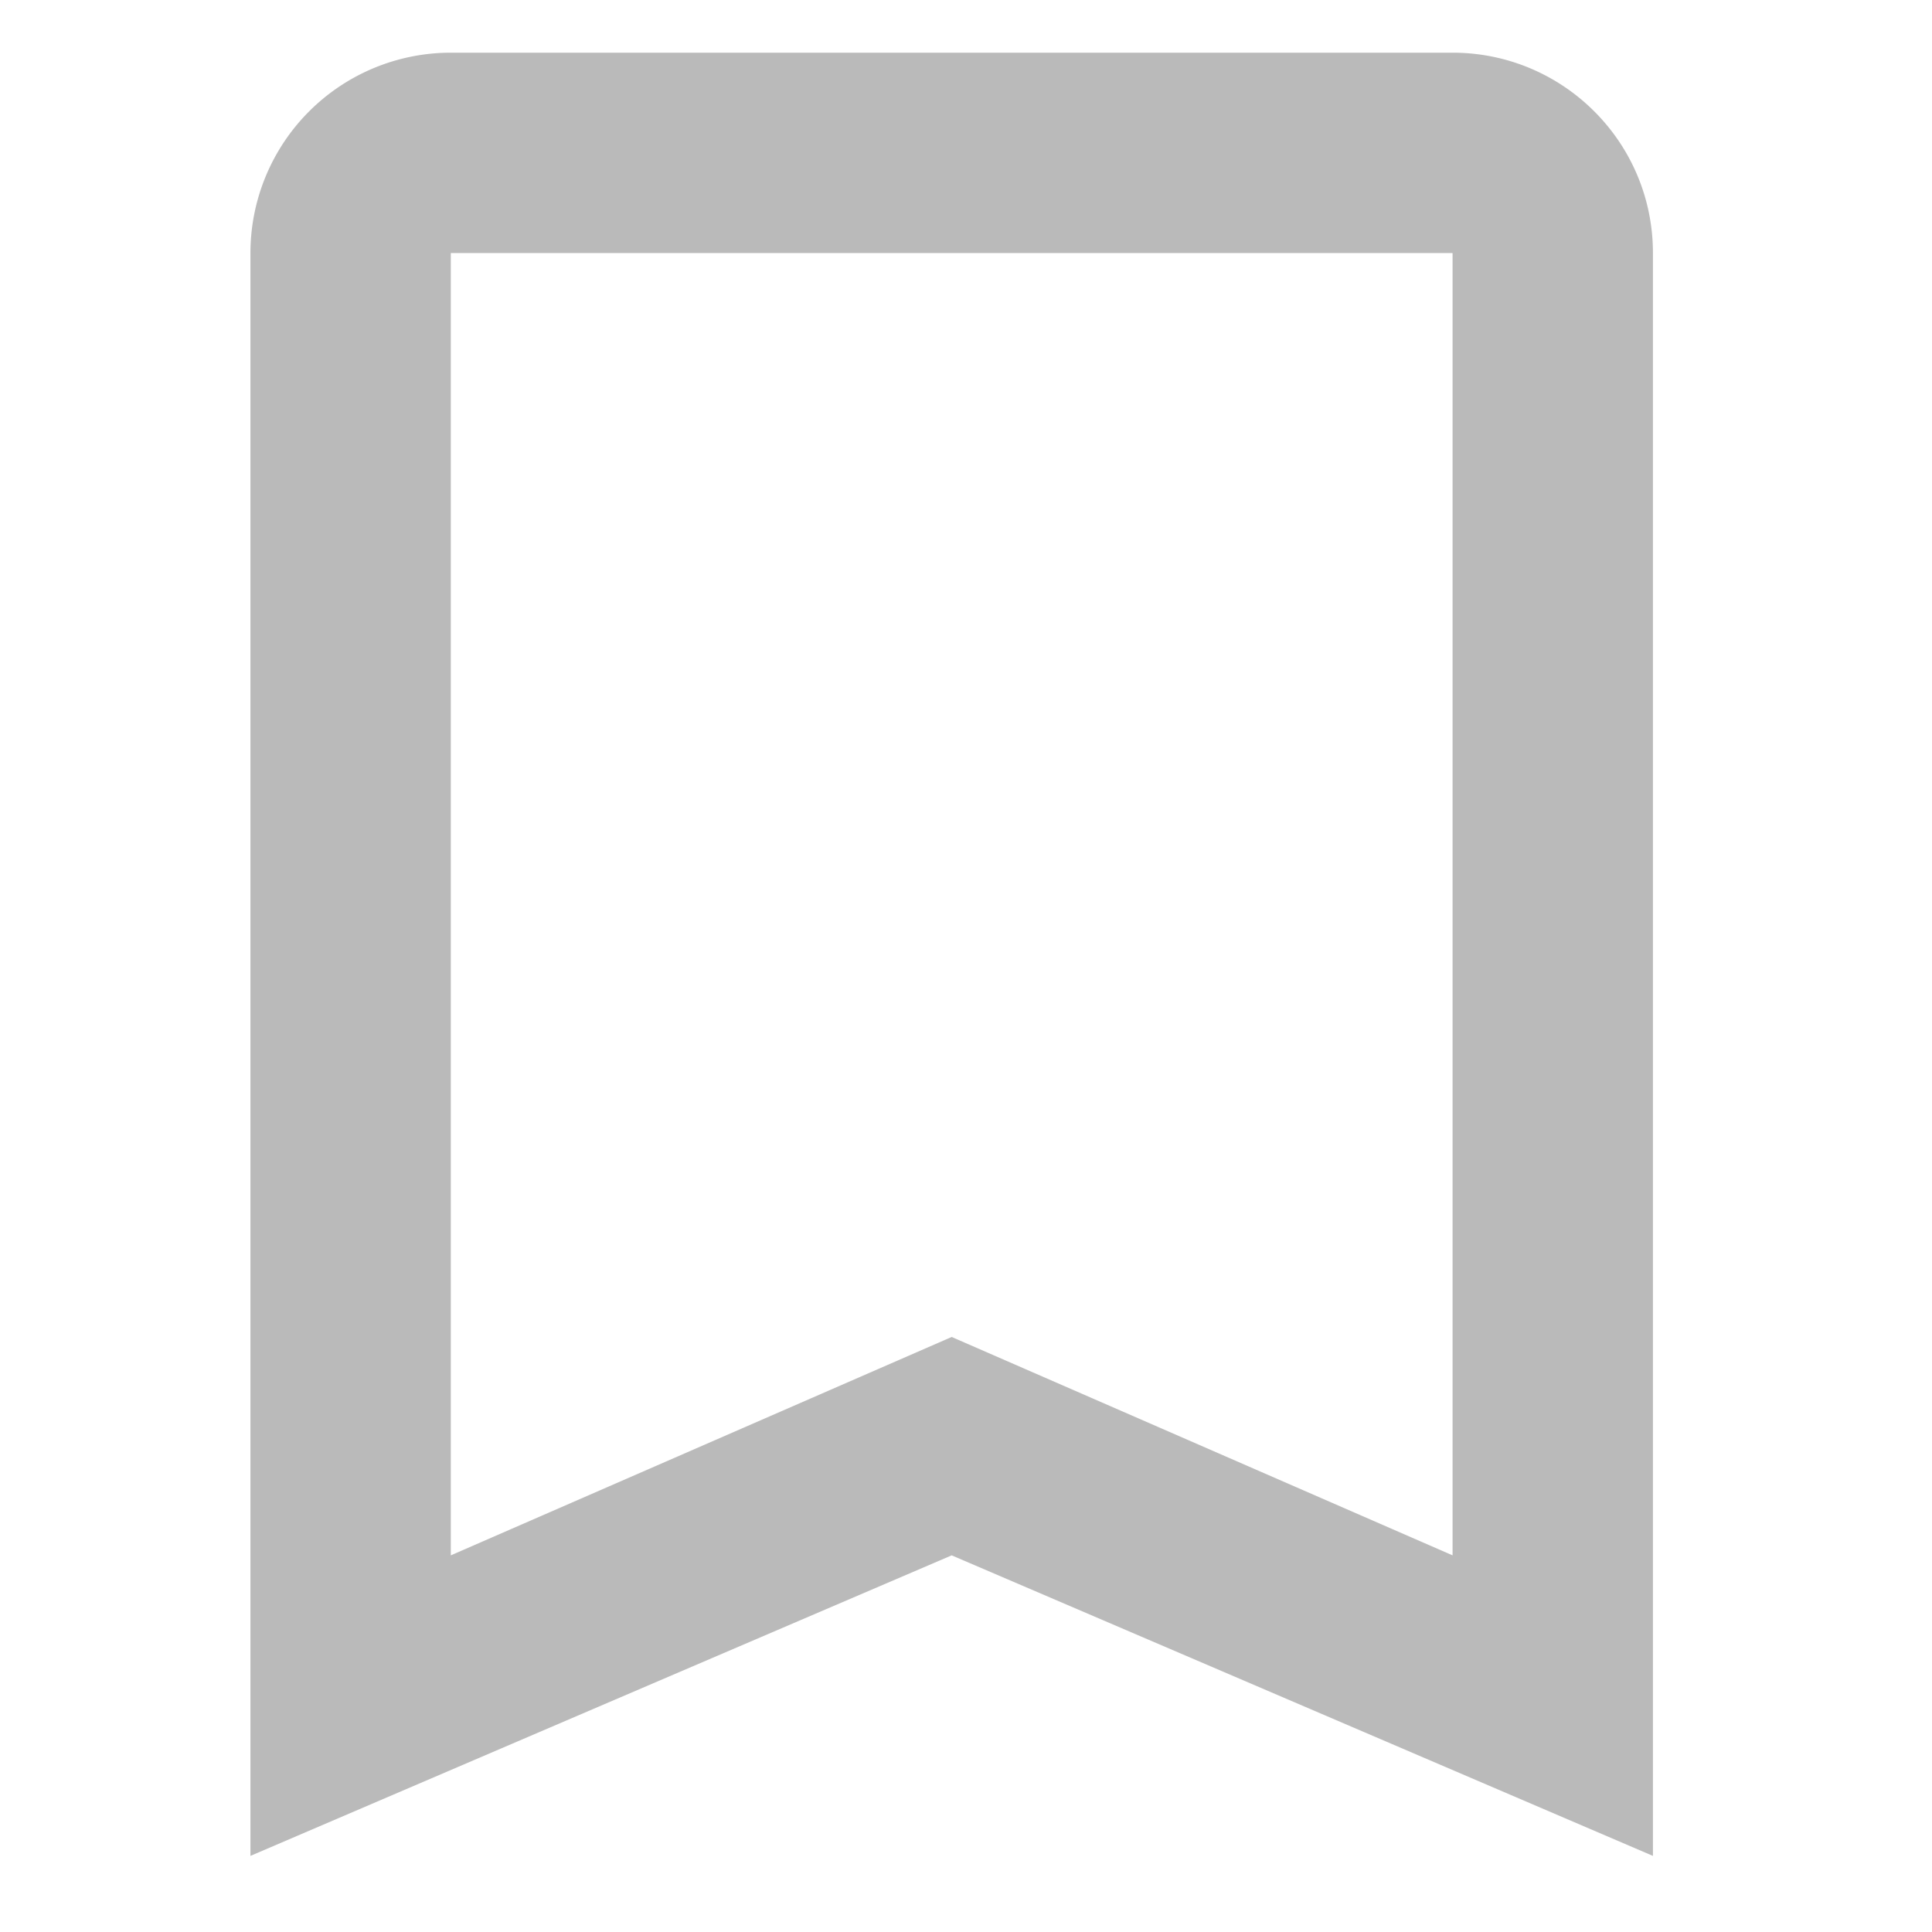<svg height="60" viewBox="0 0 240 240" width="60" xmlns="http://www.w3.org/2000/svg"><path d="m180.444 193.212-62.222-27.129-62.222 27.129v-161.778h124.444m0-24.889h-124.444a24.889 24.889 0 0 0 -24.889 24.889v199.111l87.111-37.333 87.111 37.333v-199.111c0-13.813-11.2-24.889-24.889-24.889z" fill="#bababa"/></svg>